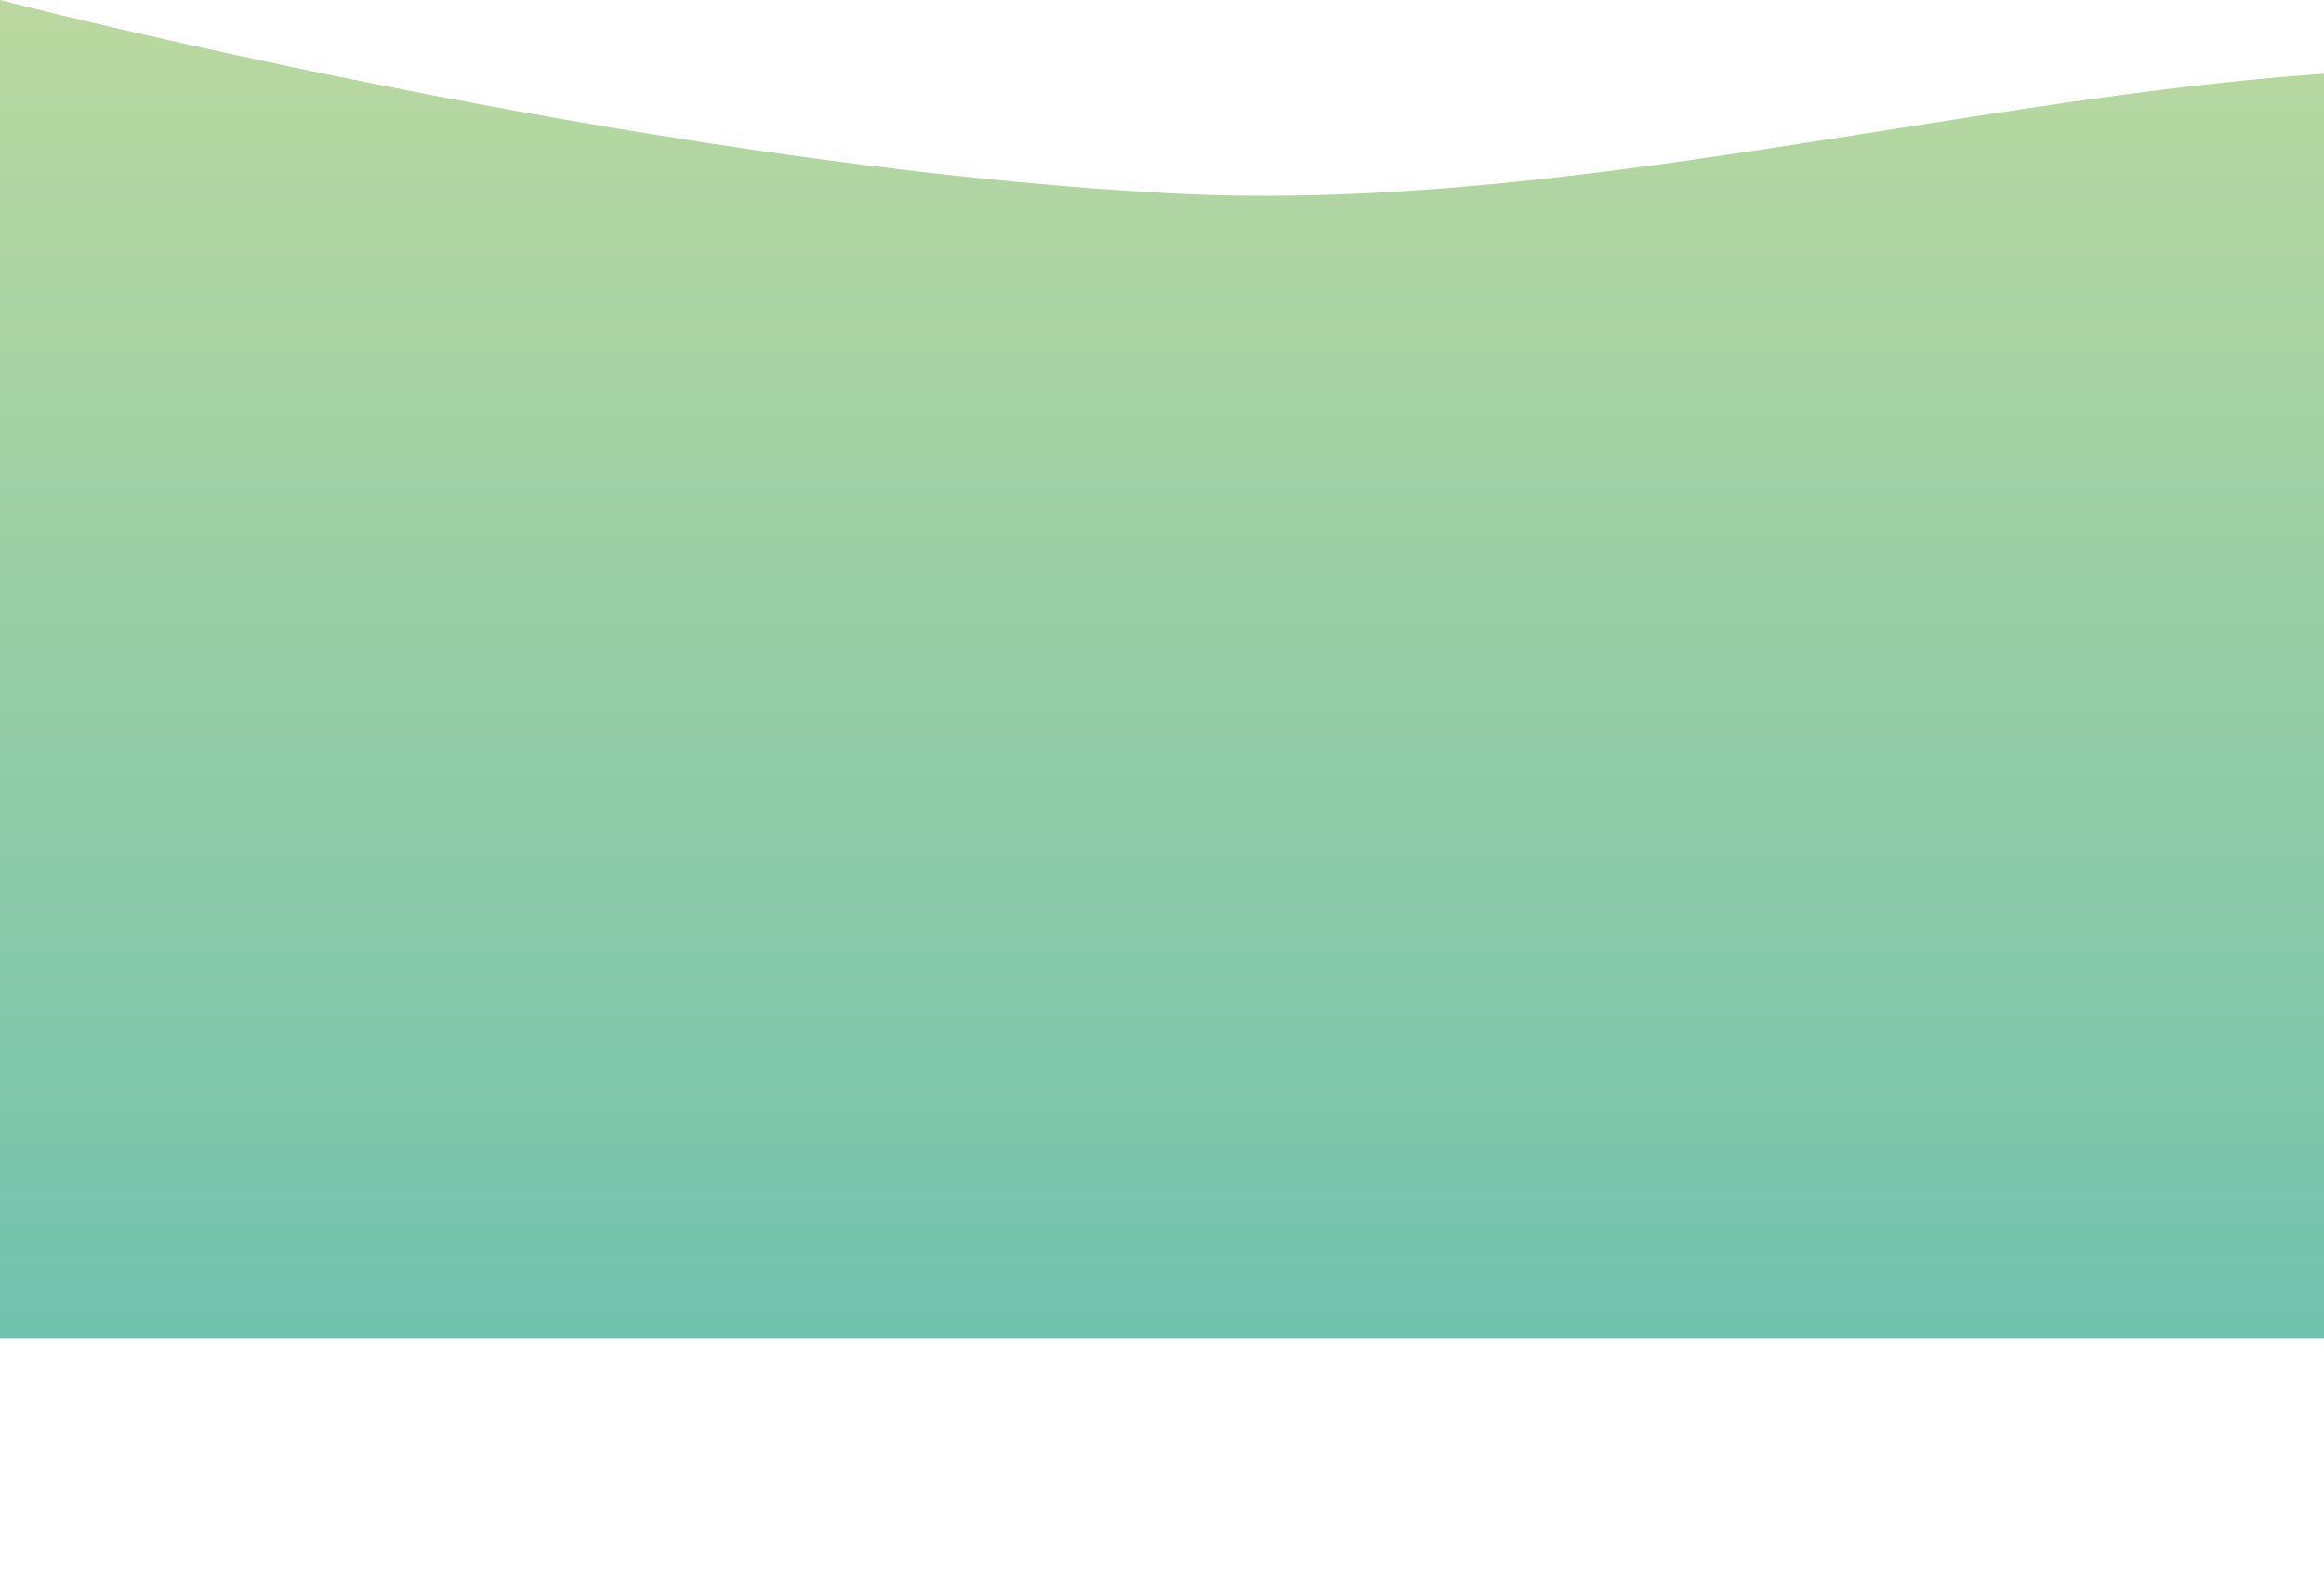 <svg width="1023" height="700" viewBox="0 0 1023 700" fill="none" xmlns="http://www.w3.org/2000/svg">
    <path d="M0 0C0 0 281 72.761 515.5 85.09C750 97.42 995 -3.17 1202 41.92C1409 87.011 1440 189.5 1440 189.5V589H720H0V0Z" fill="url(#paint0_linear_48_62)"/>
    <defs>
        <linearGradient id="paint0_linear_48_62" x1="864" y1="743" x2="864" y2="-184" gradientUnits="userSpaceOnUse">
        <stop offset="0.13" stop-color="#6DC1AF"/>
        <stop offset="0.82" stop-color="#BDD99F"/>
        </linearGradient>
    </defs>
</svg>
